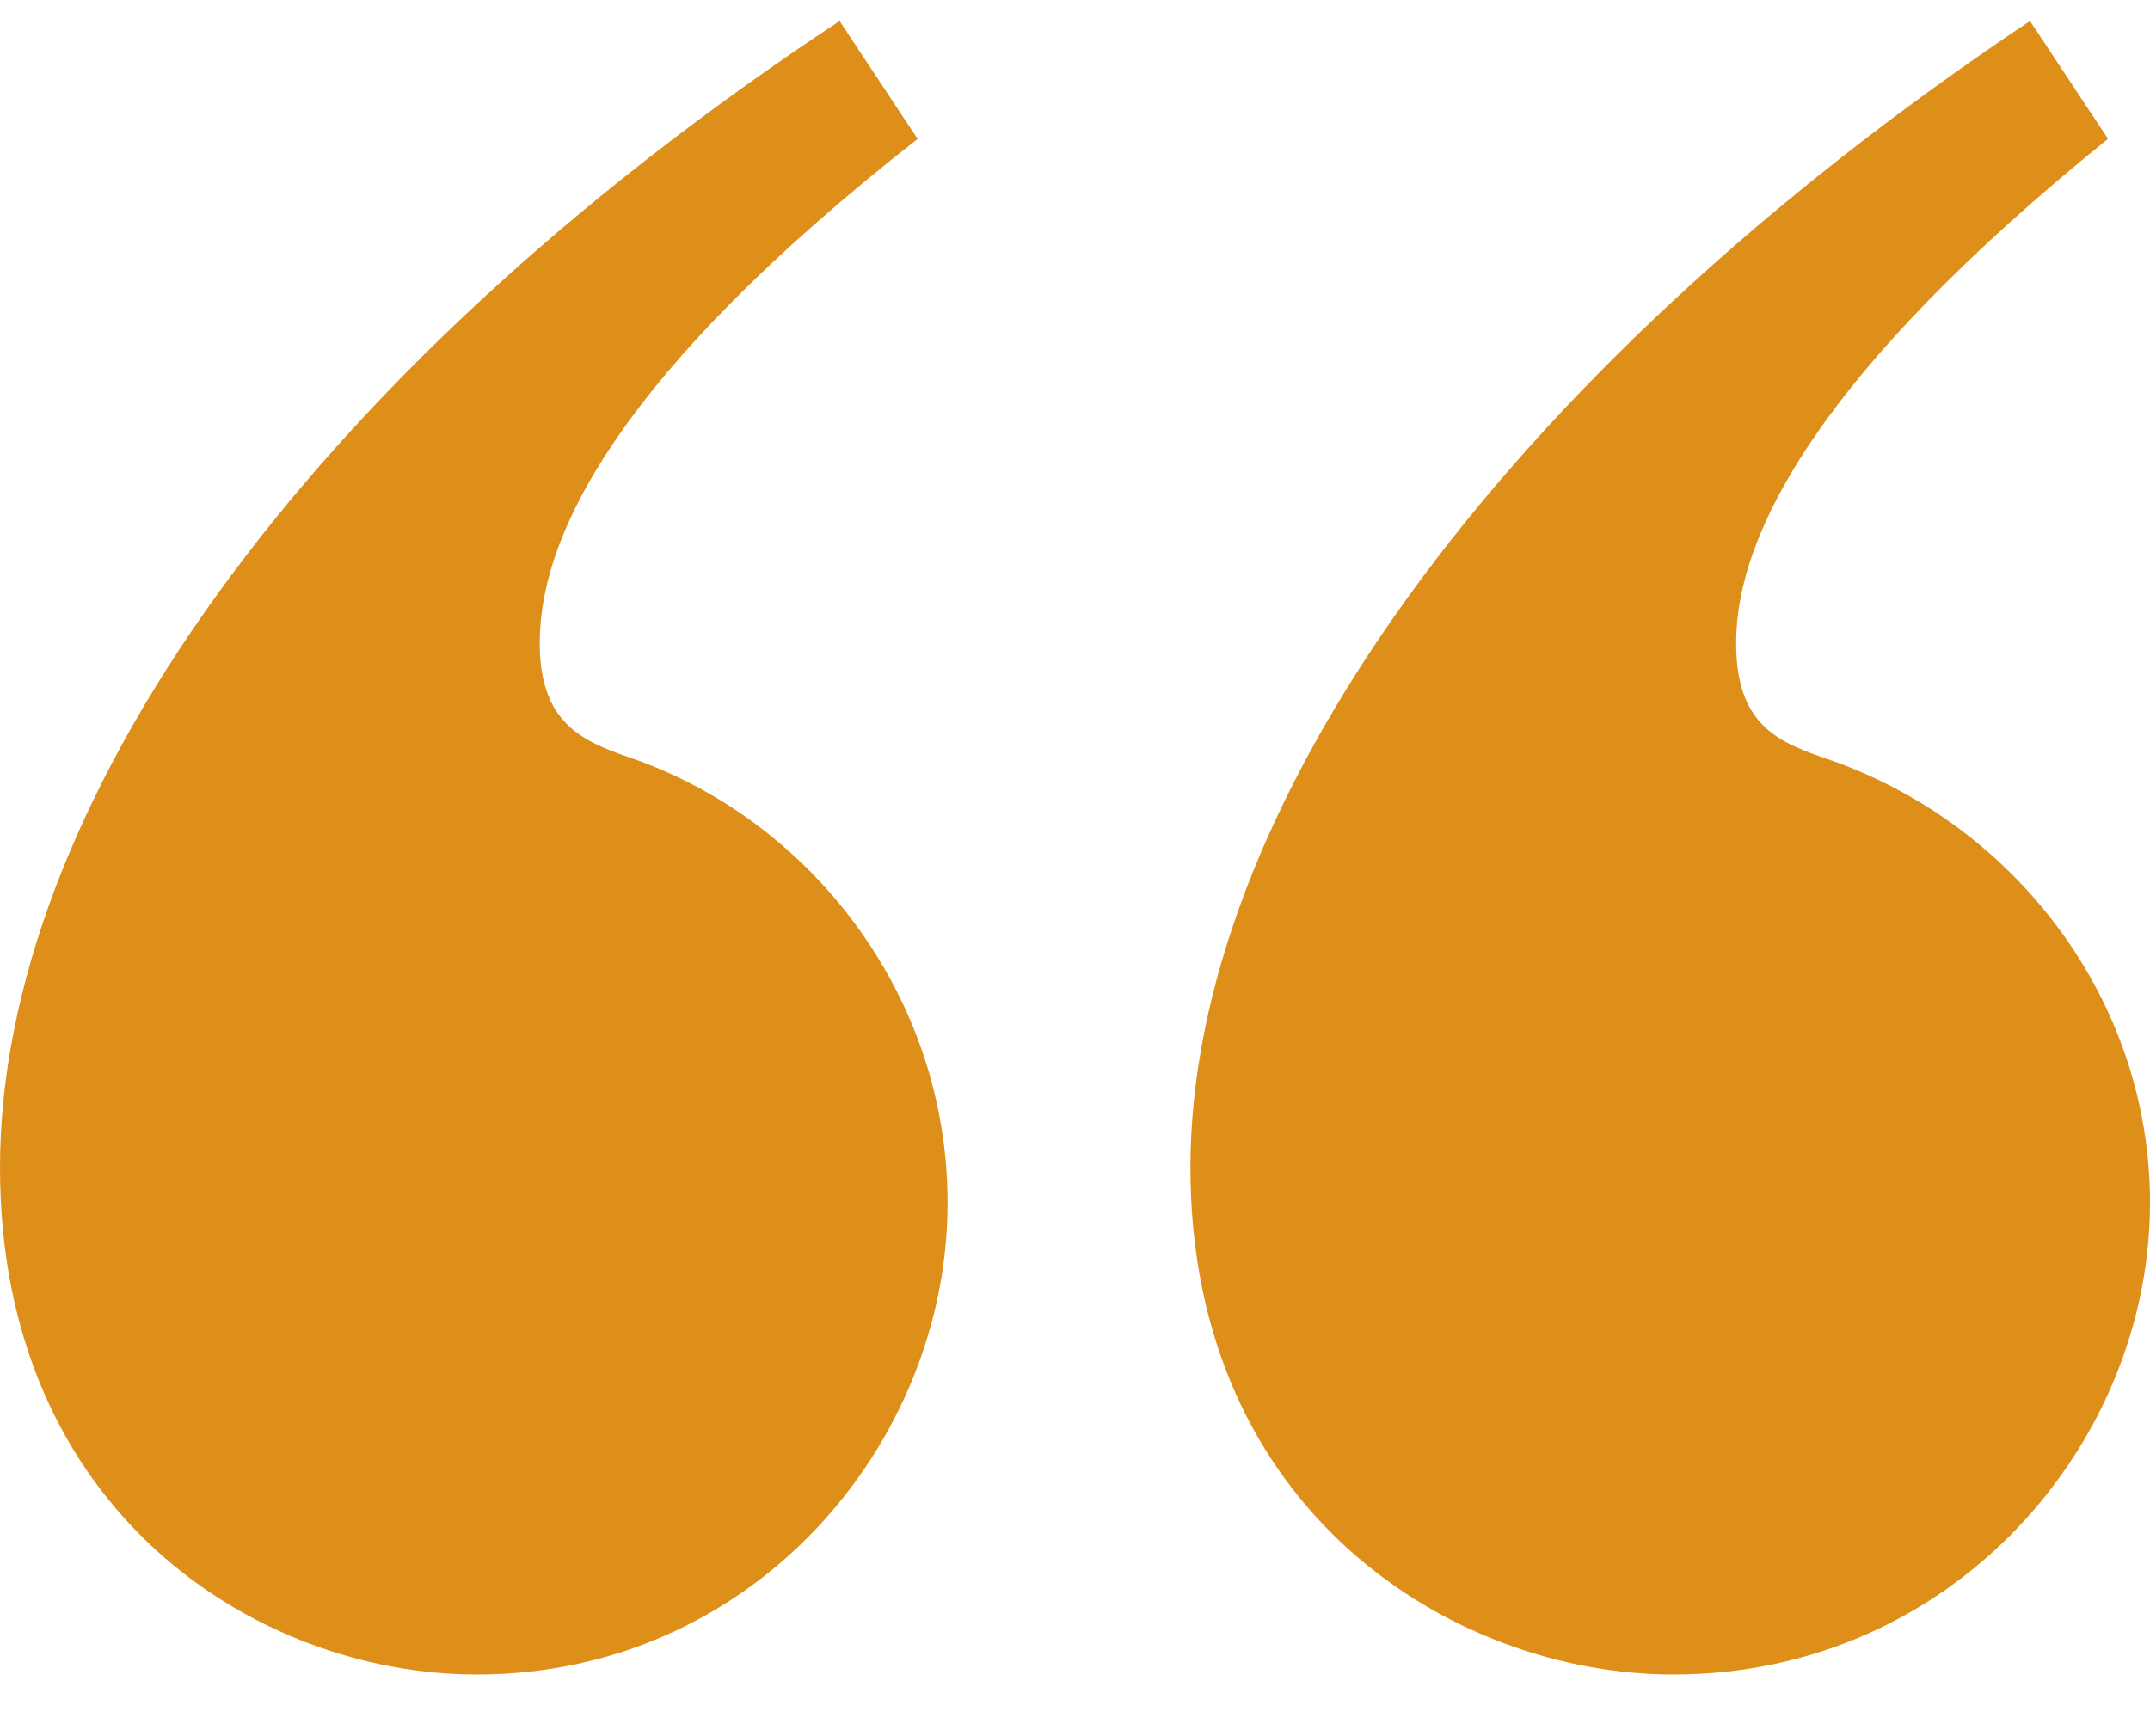 <svg width="26" height="21" viewBox="0 0 26 21" fill="none" xmlns="http://www.w3.org/2000/svg">
<path d="M11.097 1.68L10.153 0.254C3.626 4.567 0 9.808 0 14.122C0 18.293 3.119 20.254 5.766 20.254C9.102 20.254 11.459 17.472 11.459 14.55C11.459 12.09 9.863 9.986 7.724 9.201C7.107 8.987 6.527 8.809 6.527 7.775C6.527 6.456 7.507 4.496 11.097 1.68ZM25.493 1.68L24.549 0.254C18.094 4.567 14.396 9.808 14.396 14.122C14.396 18.293 17.587 20.254 20.234 20.254C23.606 20.254 26 17.472 26 14.55C26 12.09 24.369 9.986 22.156 9.201C21.539 8.987 20.995 8.809 20.995 7.775C20.995 6.456 22.011 4.495 25.492 1.679L25.493 1.68Z" fill="#DD8F19"/>
</svg>
